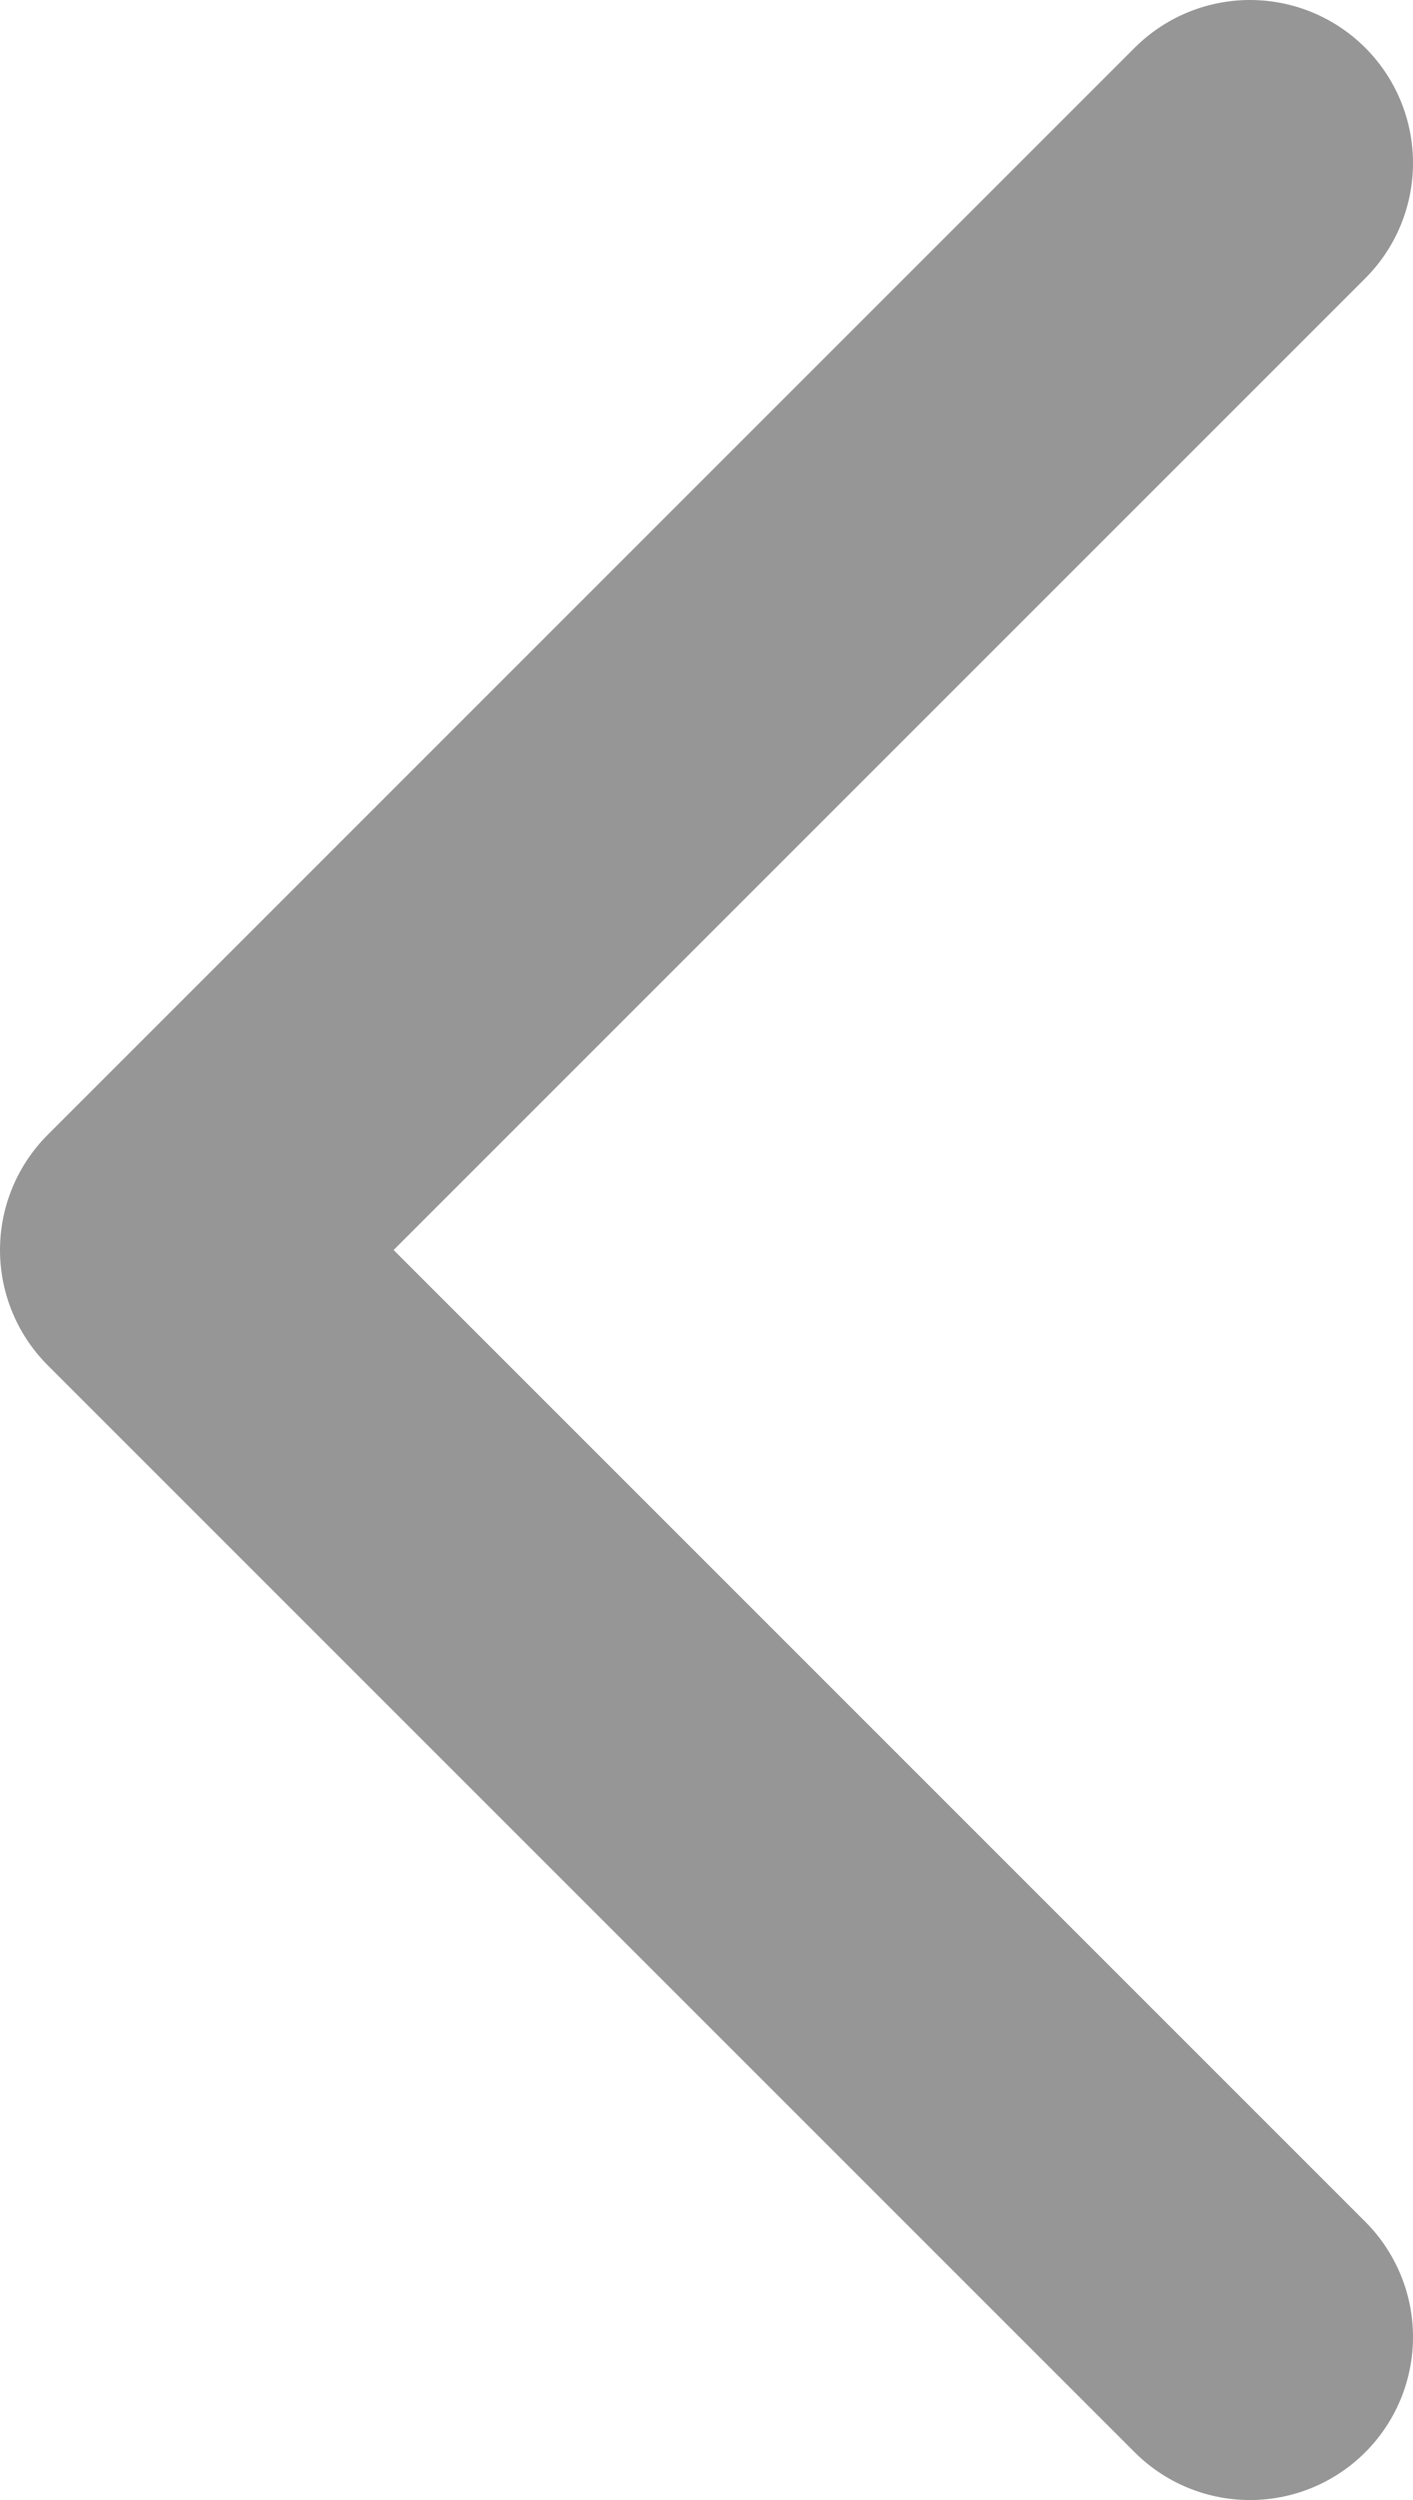 <svg xmlns="http://www.w3.org/2000/svg" viewBox="0 0 13 23"><g id="レイヤー_2" data-name="レイヤー 2"><g id="レイヤー_4" data-name="レイヤー 4"><polyline points="11.5 21.5 1.5 11.5 11.5 1.5" fill="none" stroke="#969696" stroke-linecap="round" stroke-linejoin="round" stroke-width="3"/></g></g></svg>